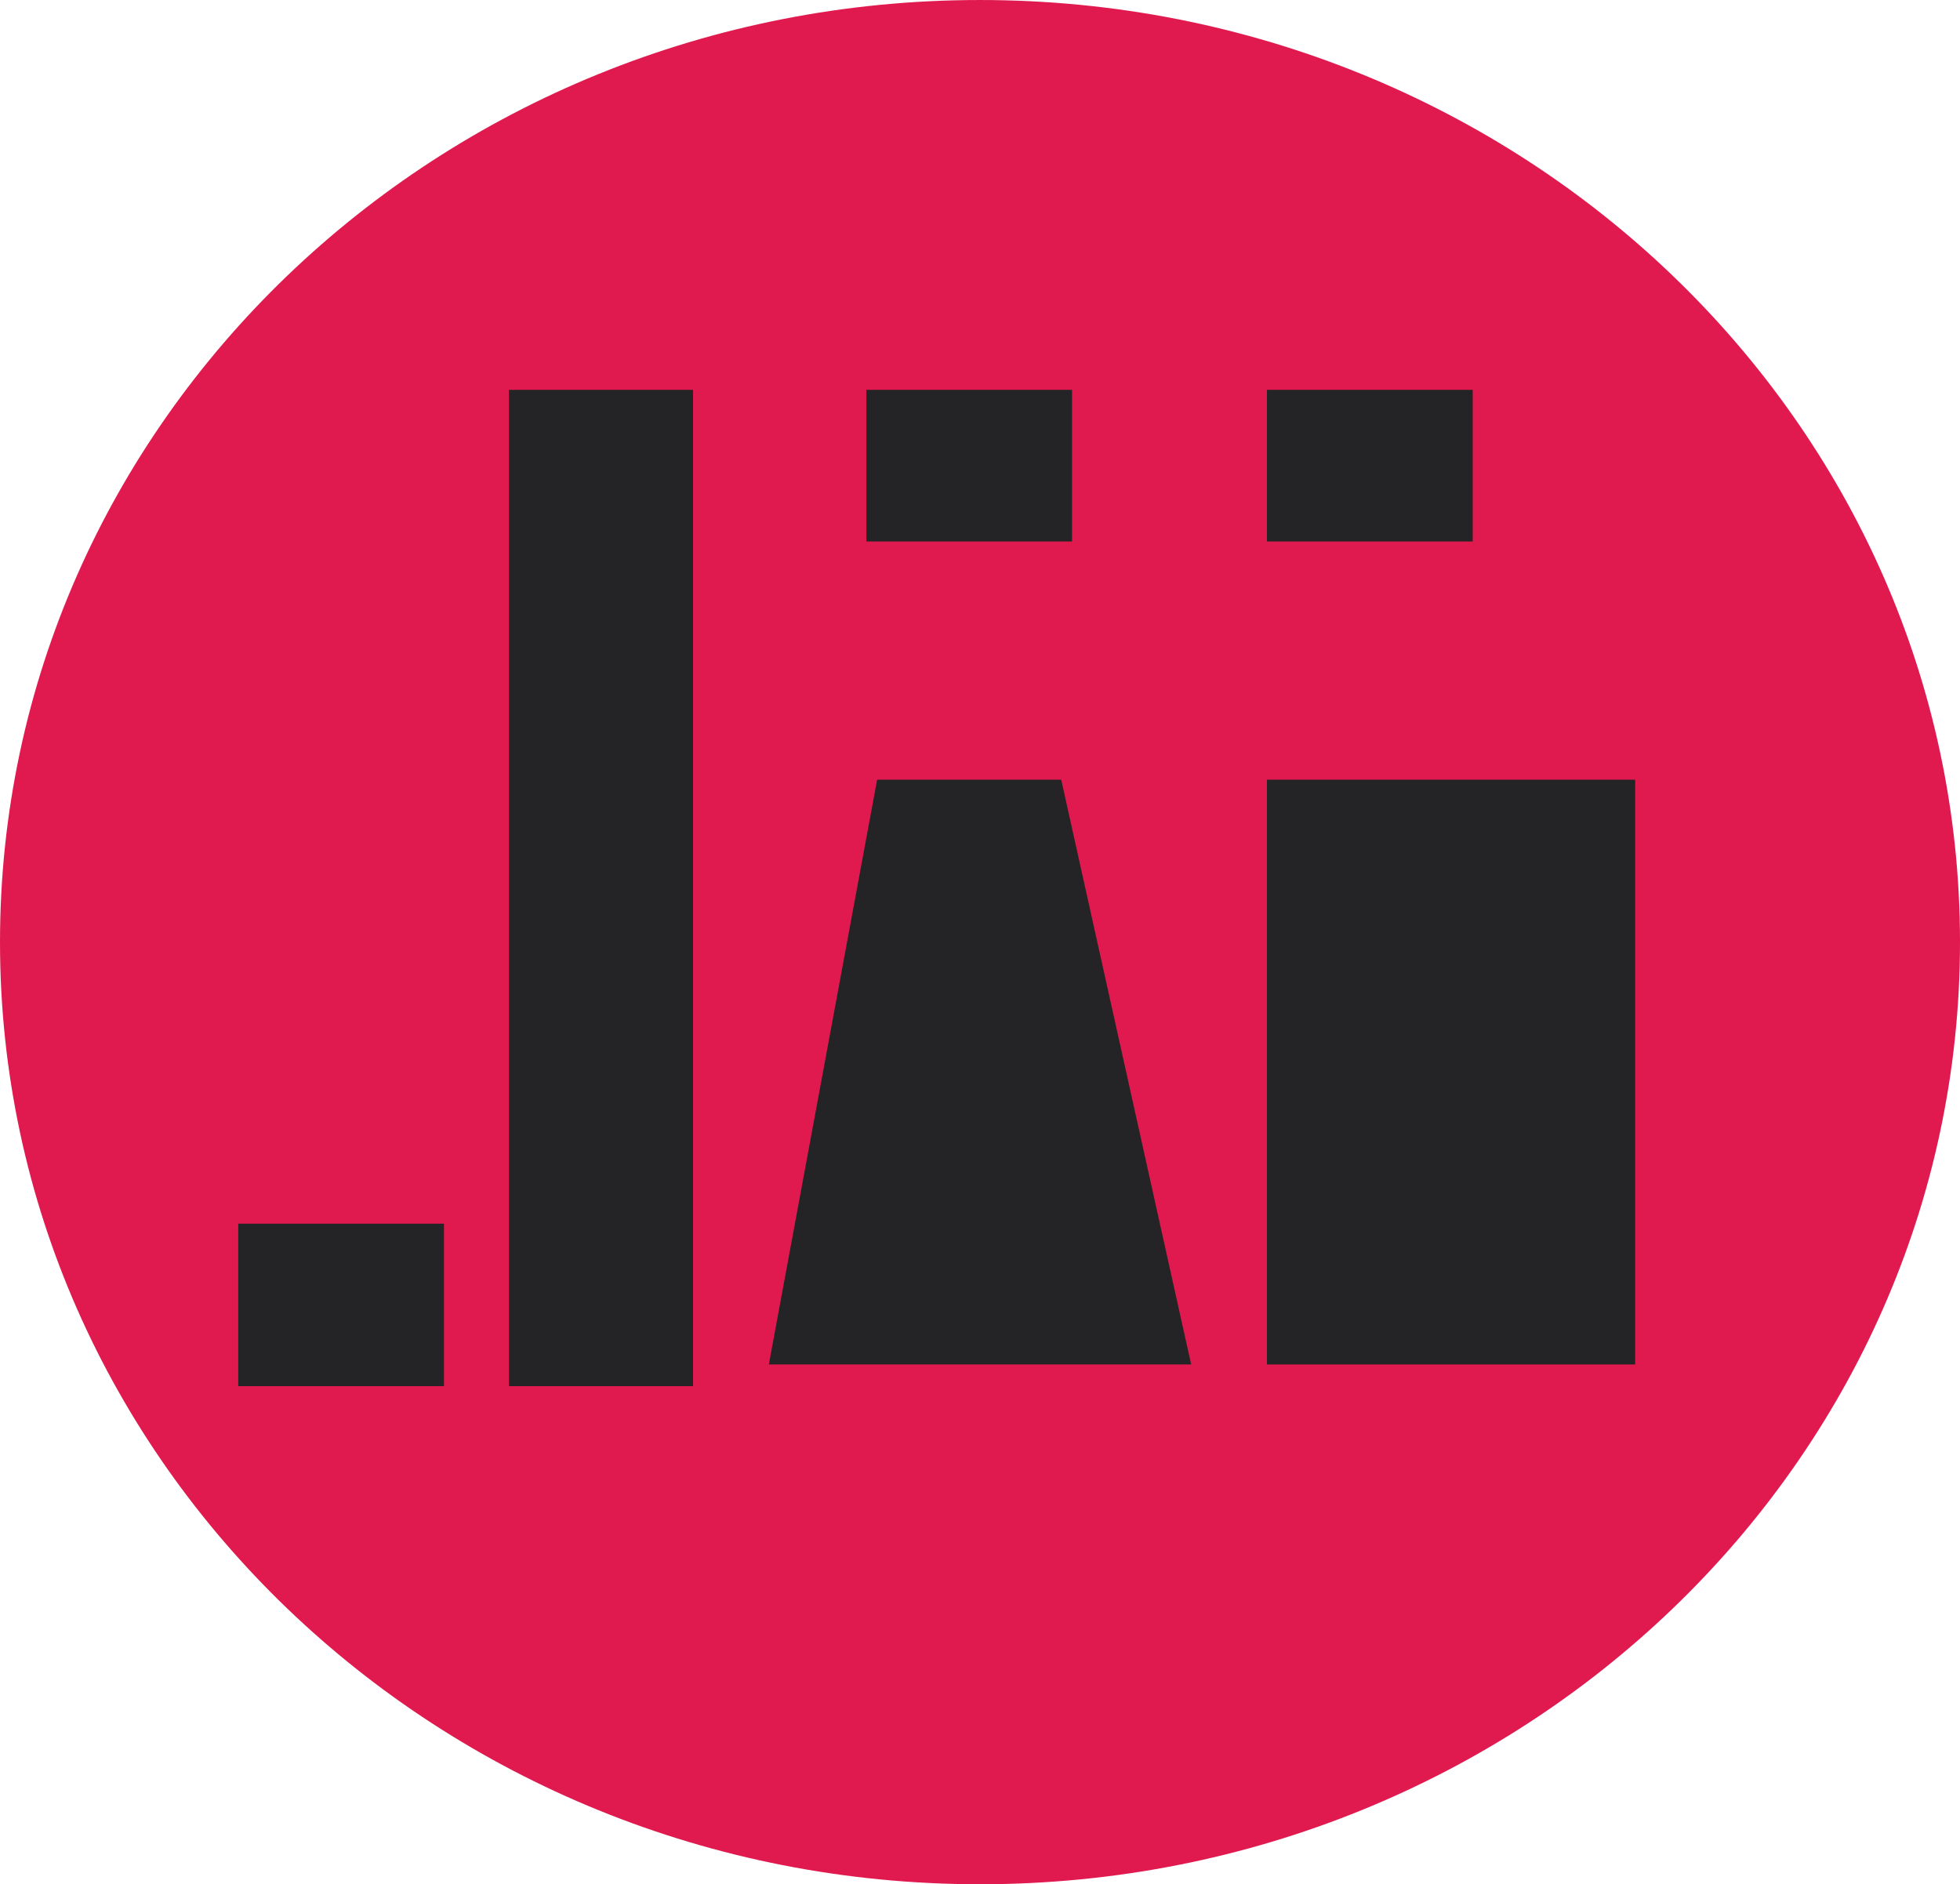 <svg width="60" height="57.68" viewBox="0 0 181 174" version="1.1" xmlns="http://www.w3.org/2000/svg" xmlns:xlink="http://www.w3.org/1999/xlink">
<title>Component</title>
<desc>Created using Figma</desc>
<g id="Canvas" transform="translate(139 102)">
<g id="Component">
<g id="Ellipse">
<use xlink:href="#path0_fill" transform="translate(-139 -102)" fill="#E01A4F"/>
</g>
<g id="Vector">
<use xlink:href="#path1_fill" transform="translate(-117 -66)" fill="#242325"/>
<use xlink:href="#path2_fill" transform="translate(-117 -66)" fill="#242325"/>
<use xlink:href="#path3_fill" transform="translate(-117 -66)" fill="#242325"/>
<use xlink:href="#path4_fill" transform="translate(-117 -66)" fill="#242325"/>
<use xlink:href="#path5_fill" transform="translate(-117 -66)" fill="#242325"/>
<use xlink:href="#path6_fill" transform="translate(-117 -66)" fill="#242325"/>
</g>
</g>
</g>
<defs>
<path id="path0_fill" d="M 181 87C 181 135.049 140.482 174 90.5 174C 40.518 174 0 135.049 0 87C 0 38.951 40.518 0 90.5 0C 140.482 0 181 38.951 181 87Z"/>
<path id="path1_fill" d="M 25 0L 42 0L 42 92L 25 92L 25 0Z"/>
<path id="path2_fill" d="M 58 0L 77 0L 77 14L 58 14L 58 0Z"/>
<path id="path3_fill" d="M 95 0L 114 0L 114 14L 95 14L 95 0Z"/>
<path id="path4_fill" d="M 76 36L 88 90L 49 90L 59 36L 76 36Z"/>
<path id="path5_fill" d="M 95 36L 129 36L 129 90L 95 90L 95 36Z"/>
<path id="path6_fill" d="M 0 77L 19 77L 19 92L 0 92L 0 77Z"/>
</defs>
</svg>
